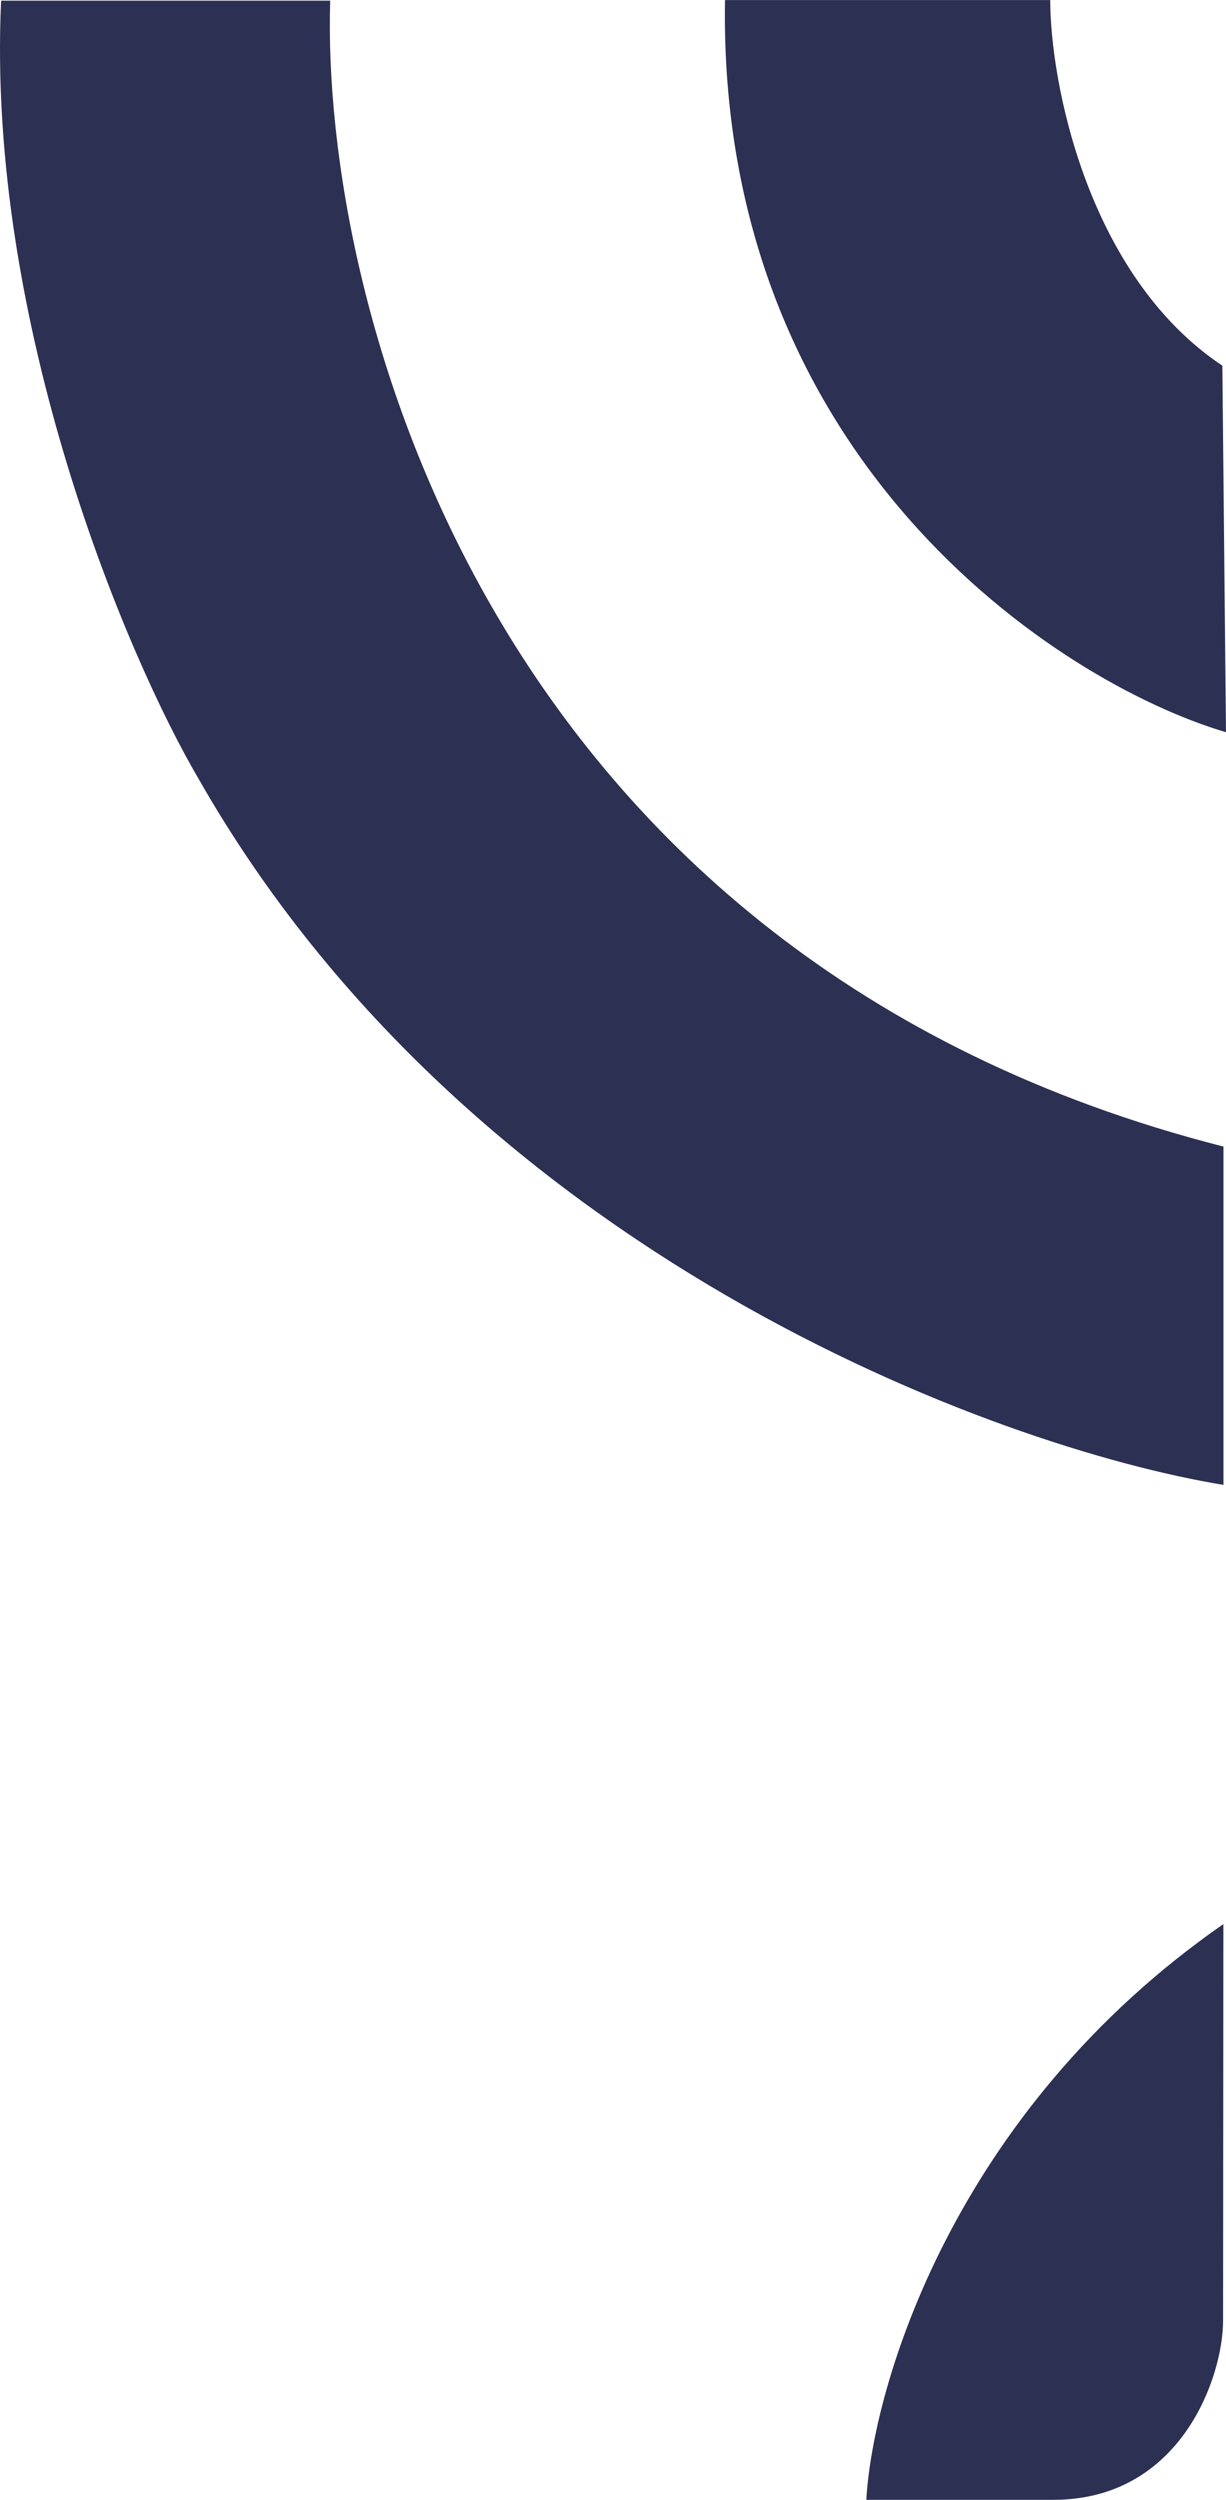 <svg xmlns="http://www.w3.org/2000/svg" width="65.24" height="133.003" viewBox="0 0 65.24 133.003">
  <g id="Group_4_2_" data-name="Group 4 (2)" transform="translate(425.046 61.503)">
    <path id="Path_30519" data-name="Path 30519" d="M55.841-.5H38.534c-.4,24.4,17.659,36.288,26.659,38.955L65,18.953C57.8,14.153,55.841,3.83,55.841-.5Z" transform="translate(-425 -61)" fill="#2c3053"/>
    <path id="Path_30520" data-name="Path 30520" d="M17.525-.469H.013C-.787,16.731,6.726,34.5,10.559,41c14.4,25.2,42.333,35.5,54.5,37.5v-18C25.86,50.5,17.025,15.531,17.525-.469Z" transform="translate(-425 -61)" fill="#2c3053"/>
    <path id="Path_30521" data-name="Path 30521" d="M65.054,101.868c-14.4,10-18.662,24.632-19,30.632H56c6.8,0,9.039-6.541,9.039-9.541Z" transform="translate(-425 -61)" fill="#2c3053"/>
  </g>
</svg>

